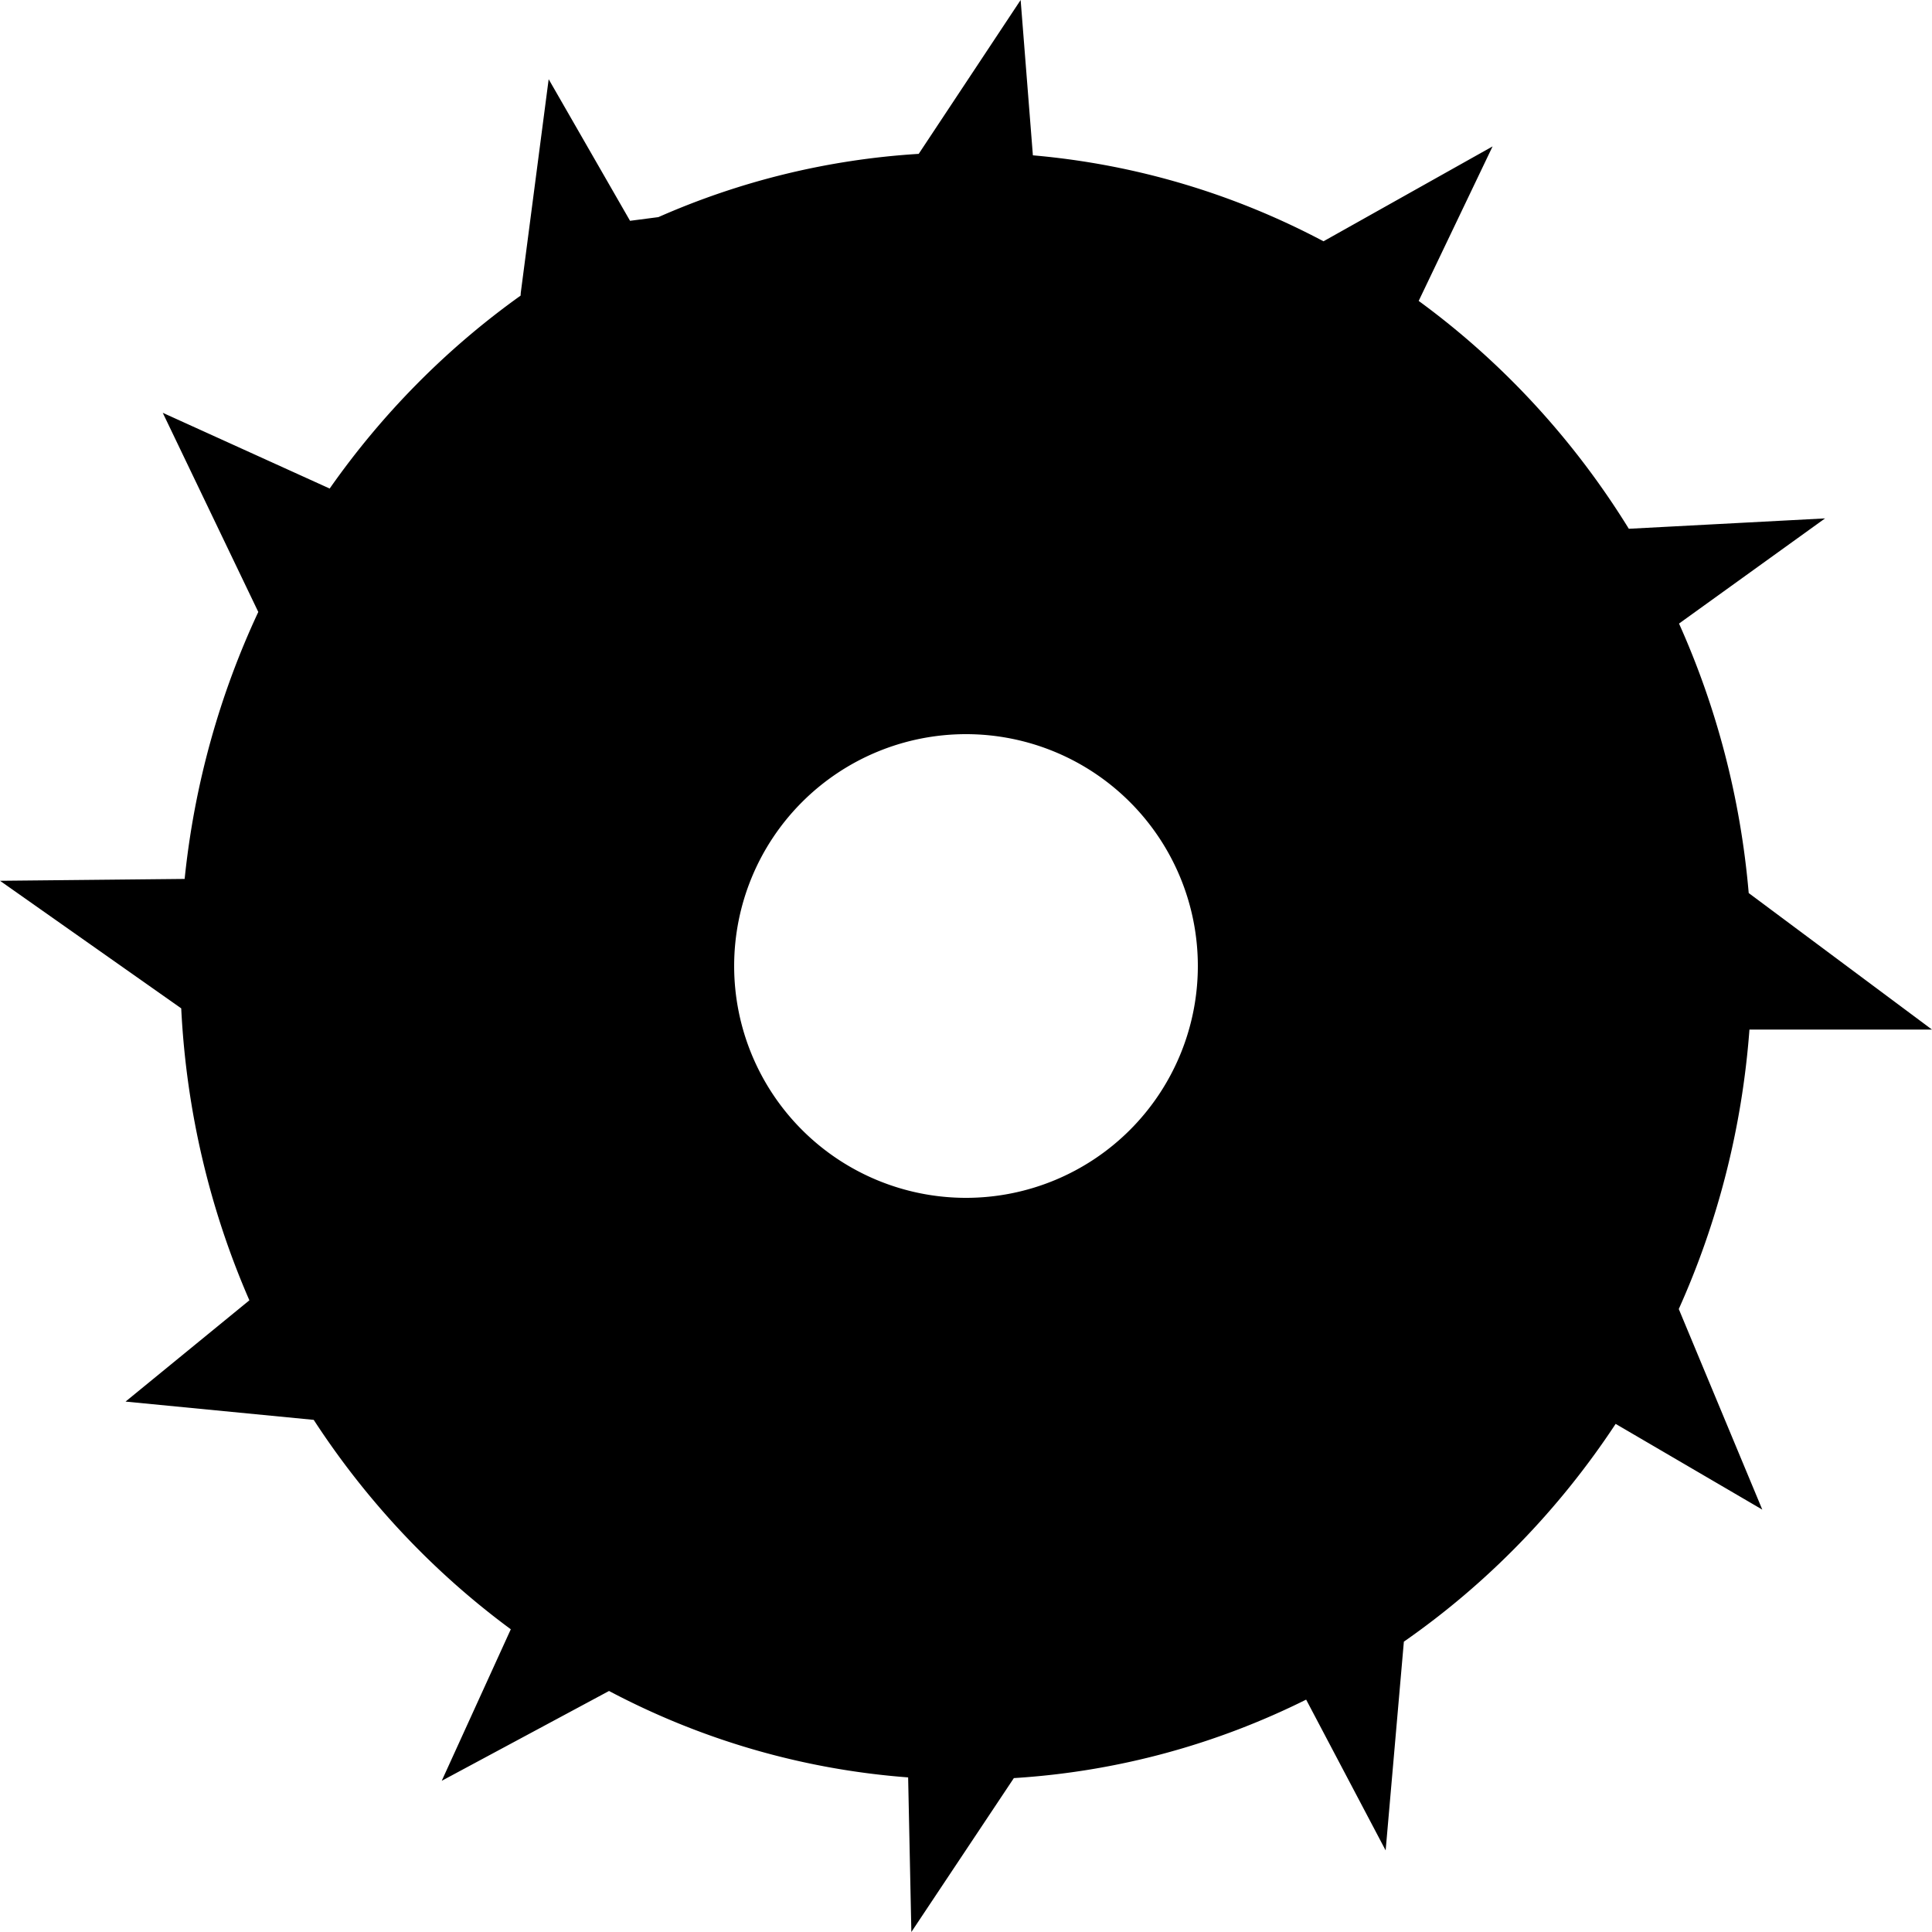 <?xml version="1.0" encoding="UTF-8" standalone="no"?>
<!-- Created with Inkscape (http://www.inkscape.org/) -->

<svg
   width="100mm"
   height="100mm"
   viewBox="0 0 100 100"
   version="1.1"
   id="svg135"
   inkscape:export-filename="saw2.svg"
   inkscape:export-xdpi="25.4"
   inkscape:export-ydpi="25.4"
   sodipodi:docname="saw3.svg"
   inkscape:version="1.2.1 (9c6d41e410, 2022-07-14, custom)"
   xmlns:inkscape="http://www.inkscape.org/namespaces/inkscape"
   xmlns:sodipodi="http://sodipodi.sourceforge.net/DTD/sodipodi-0.dtd"
   xmlns="http://www.w3.org/2000/svg"
   xmlns:svg="http://www.w3.org/2000/svg">
  <sodipodi:namedview
     id="namedview137"
     pagecolor="#ffffff"
     bordercolor="#666666"
     borderopacity="1.0"
     inkscape:showpageshadow="2"
     inkscape:pageopacity="0.0"
     inkscape:pagecheckerboard="0"
     inkscape:deskcolor="#d1d1d1"
     inkscape:document-units="mm"
     showgrid="false"
     inkscape:zoom="1.4340417"
     inkscape:cx="133.18999"
     inkscape:cy="188.97638"
     inkscape:window-width="1366"
     inkscape:window-height="717"
     inkscape:window-x="0"
     inkscape:window-y="27"
     inkscape:window-maximized="1"
     inkscape:current-layer="layer1" />
  <defs
     id="defs132" />
  <g
     inkscape:label="Layer 1"
     inkscape:groupmode="layer"
     id="layer1">
    <path
       id="path20"
       style="fill:#000000;fill-opacity:1;fill-rule:nonzero;stroke:none;stroke-width:0.011"
       d="M 52.828 0 L 47.552 7.964 C 42.794 8.257 38.256 9.396 34.078 11.238 L 32.611 11.429 L 28.399 4.1 L 26.955 15.156 L 26.946 15.302 C 23.13 18.026 19.784 21.406 17.064 25.287 L 8.424 21.367 L 13.369 31.675 C 11.38 35.931 10.061 40.586 9.557 45.493 L 0 45.589 L 9.38 52.192 C 9.646 57.557 10.882 62.655 12.908 67.304 L 6.498 72.546 L 16.238 73.492 C 18.981 77.709 22.442 81.384 26.439 84.331 L 22.864 92.174 L 31.523 87.525 C 36.228 90.014 41.463 91.58 47.005 91.998 L 47.172 100 L 52.477 92.034 C 57.871 91.698 62.981 90.275 67.606 87.972 L 71.721 95.777 L 72.664 84.972 C 76.974 81.973 80.7 78.14 83.625 73.7 L 91.216 78.137 L 86.893 67.755 C 88.895 63.302 90.168 58.425 90.551 53.291 L 100 53.291 L 90.513 46.224 C 90.088 41.279 88.838 36.58 86.906 32.276 L 94.465 26.832 L 84.308 27.369 C 81.455 22.744 77.754 18.735 73.431 15.575 L 77.256 7.578 L 68.504 12.489 C 63.924 10.062 58.842 8.509 53.462 8.04 L 52.828 0 z M 50 38 A 12 12 0 0 1 62 50 A 12 12 0 0 1 50 62 A 12 12 0 0 1 38 50 A 12 12 0 0 1 50 38 z " />
  </g>
</svg>
